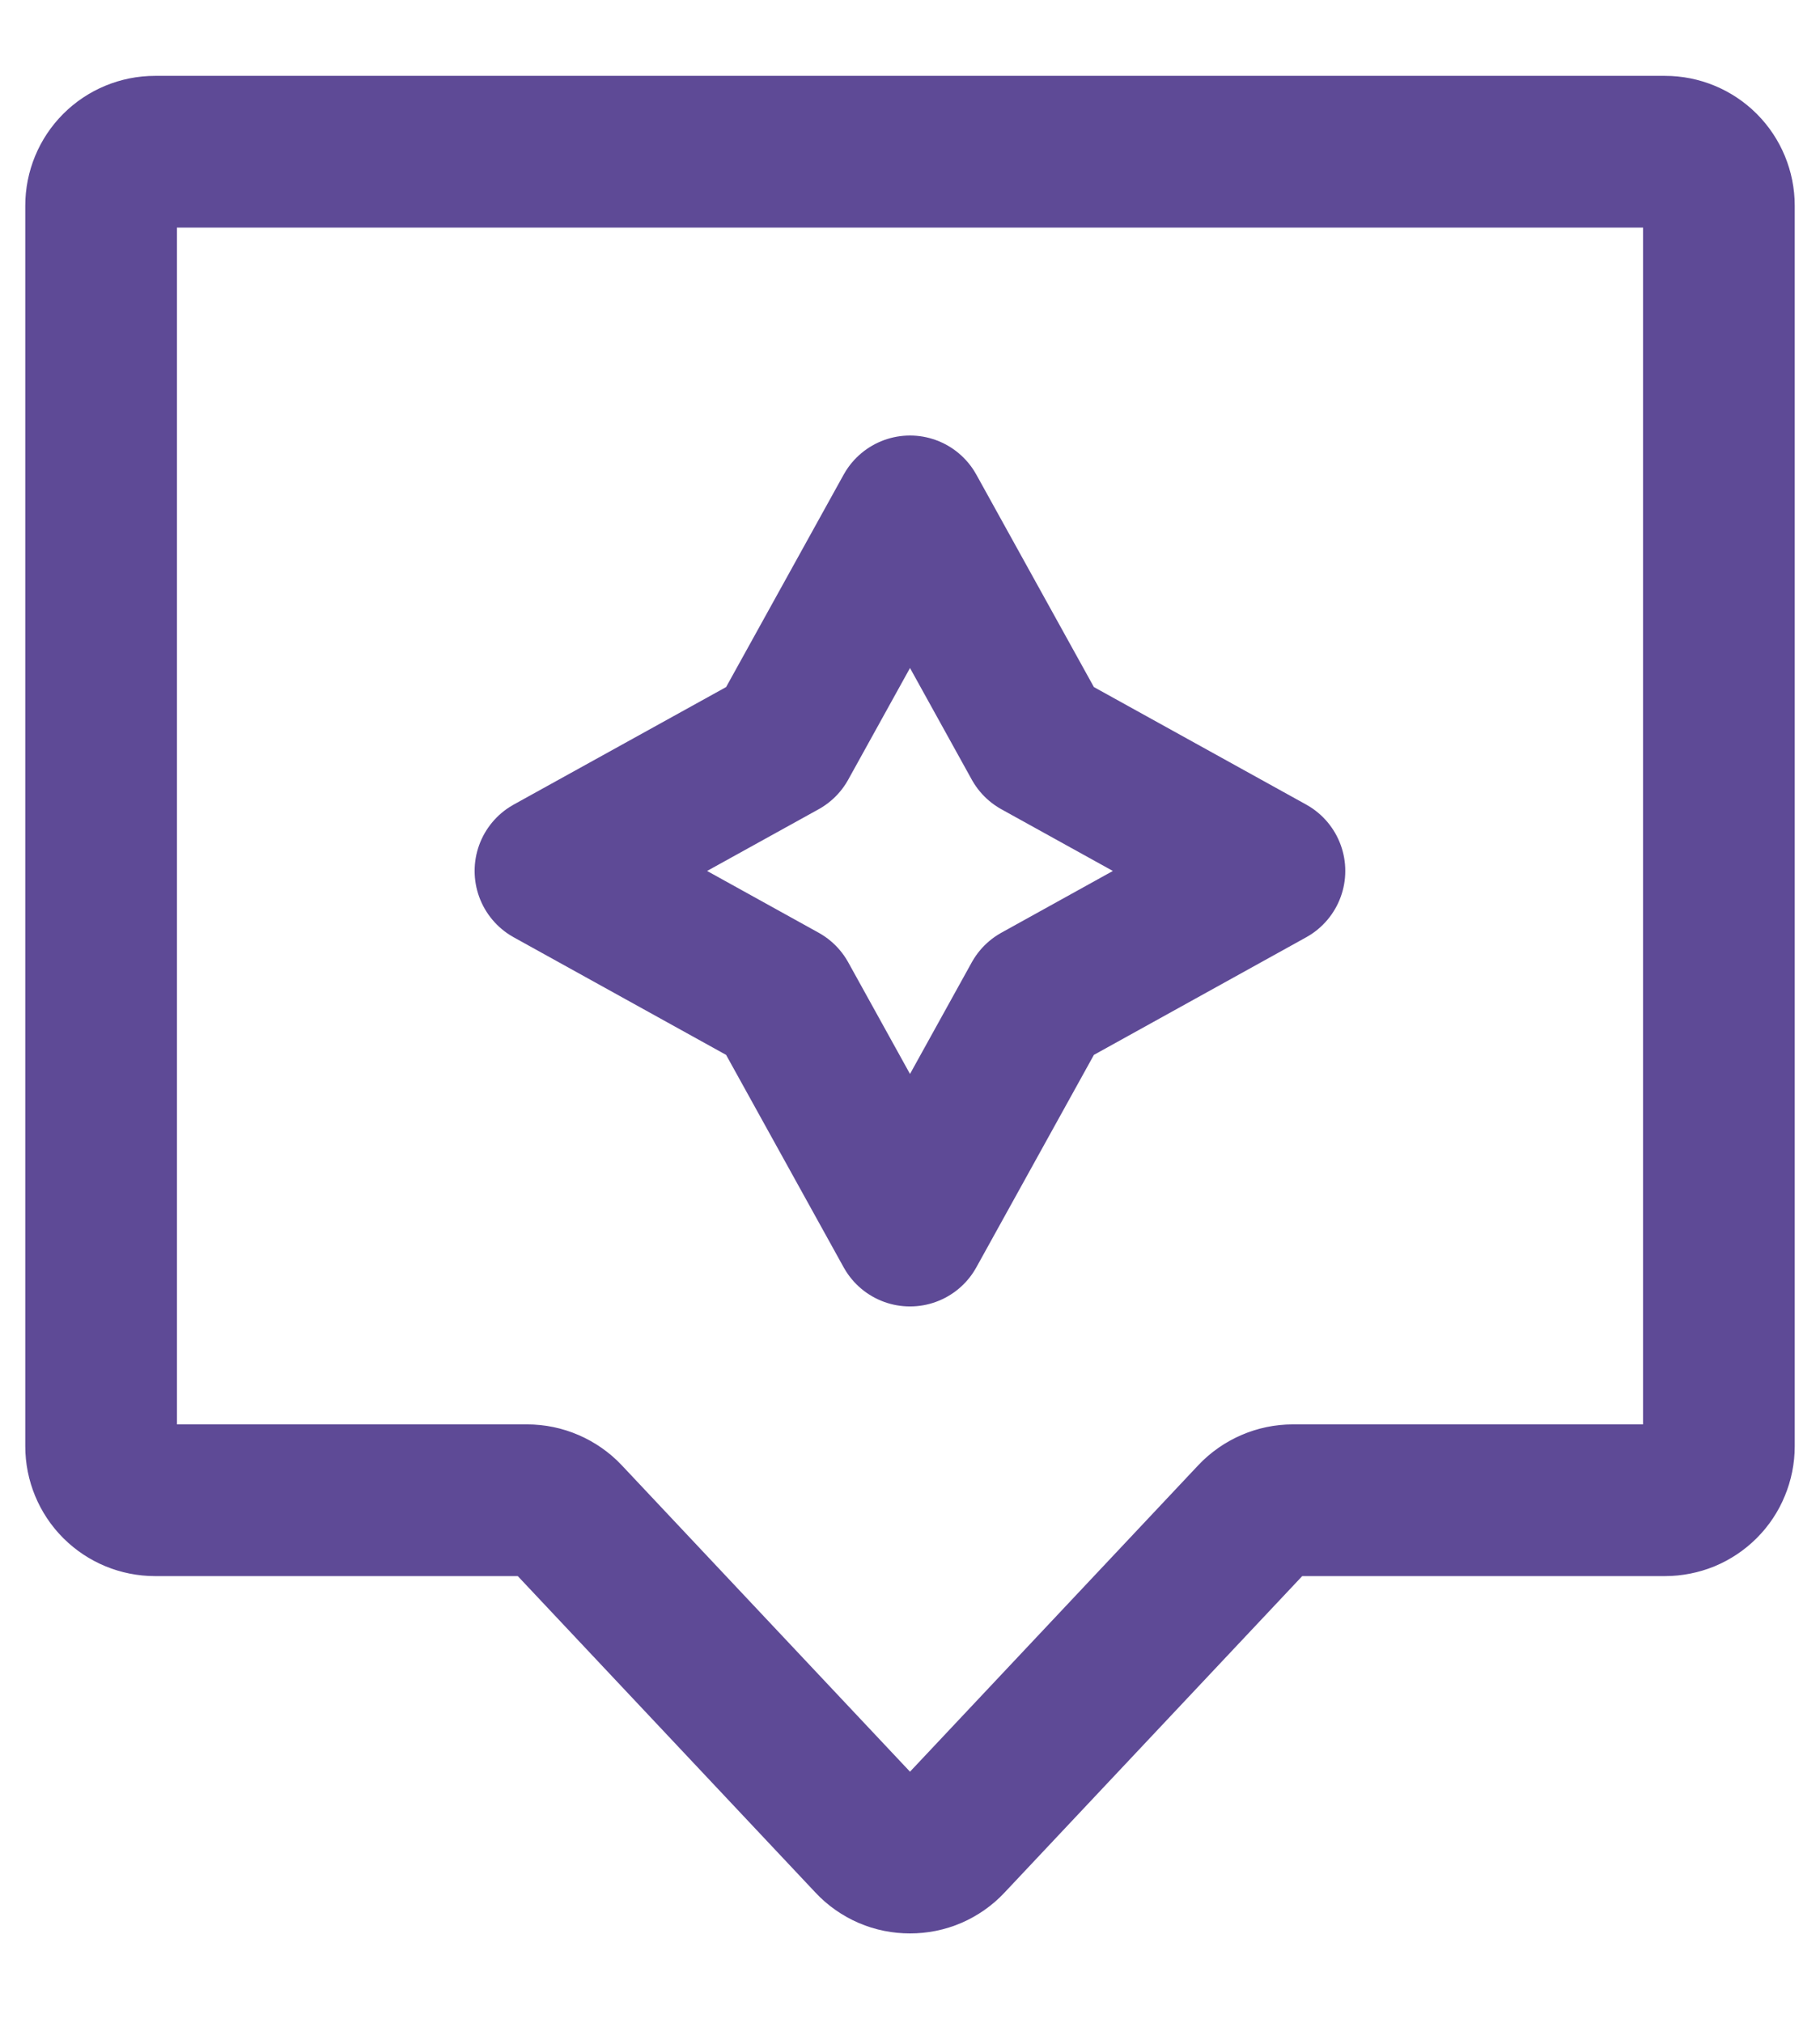 <svg width="18" height="20" viewBox="0 0 18 20" fill="none" xmlns="http://www.w3.org/2000/svg">
<path d="M1 2.033C1 1.892 1.056 1.756 1.156 1.656C1.256 1.556 1.392 1.5 1.533 1.5H16.467C16.608 1.5 16.744 1.556 16.844 1.656C16.944 1.756 17 1.892 17 2.033V14.3C17 14.37 16.986 14.439 16.959 14.504C16.933 14.569 16.893 14.628 16.844 14.677C16.794 14.727 16.735 14.766 16.671 14.793C16.606 14.819 16.537 14.833 16.467 14.833H12.787C12.714 14.833 12.642 14.848 12.575 14.877C12.508 14.906 12.447 14.948 12.397 15.001L9.388 18.199C9.339 18.252 9.278 18.294 9.212 18.323C9.145 18.352 9.073 18.366 9 18.366C8.927 18.366 8.855 18.352 8.788 18.323C8.722 18.294 8.661 18.252 8.612 18.199L5.603 15.001C5.553 14.948 5.492 14.906 5.425 14.877C5.358 14.848 5.286 14.833 5.213 14.833H1.533C1.392 14.833 1.256 14.777 1.156 14.677C1.056 14.577 1 14.441 1 14.3V2.033Z" stroke="#5E4A96" stroke-width="1.5"/>
<path d="M9 5.056L10.267 7.345L12.555 8.611L10.267 9.878L9 12.167L7.733 9.878L5.444 8.611L7.733 7.345L9 5.056Z" stroke="#5E4A96" stroke-width="1.5" stroke-linecap="round" stroke-linejoin="round"/>
</svg>
